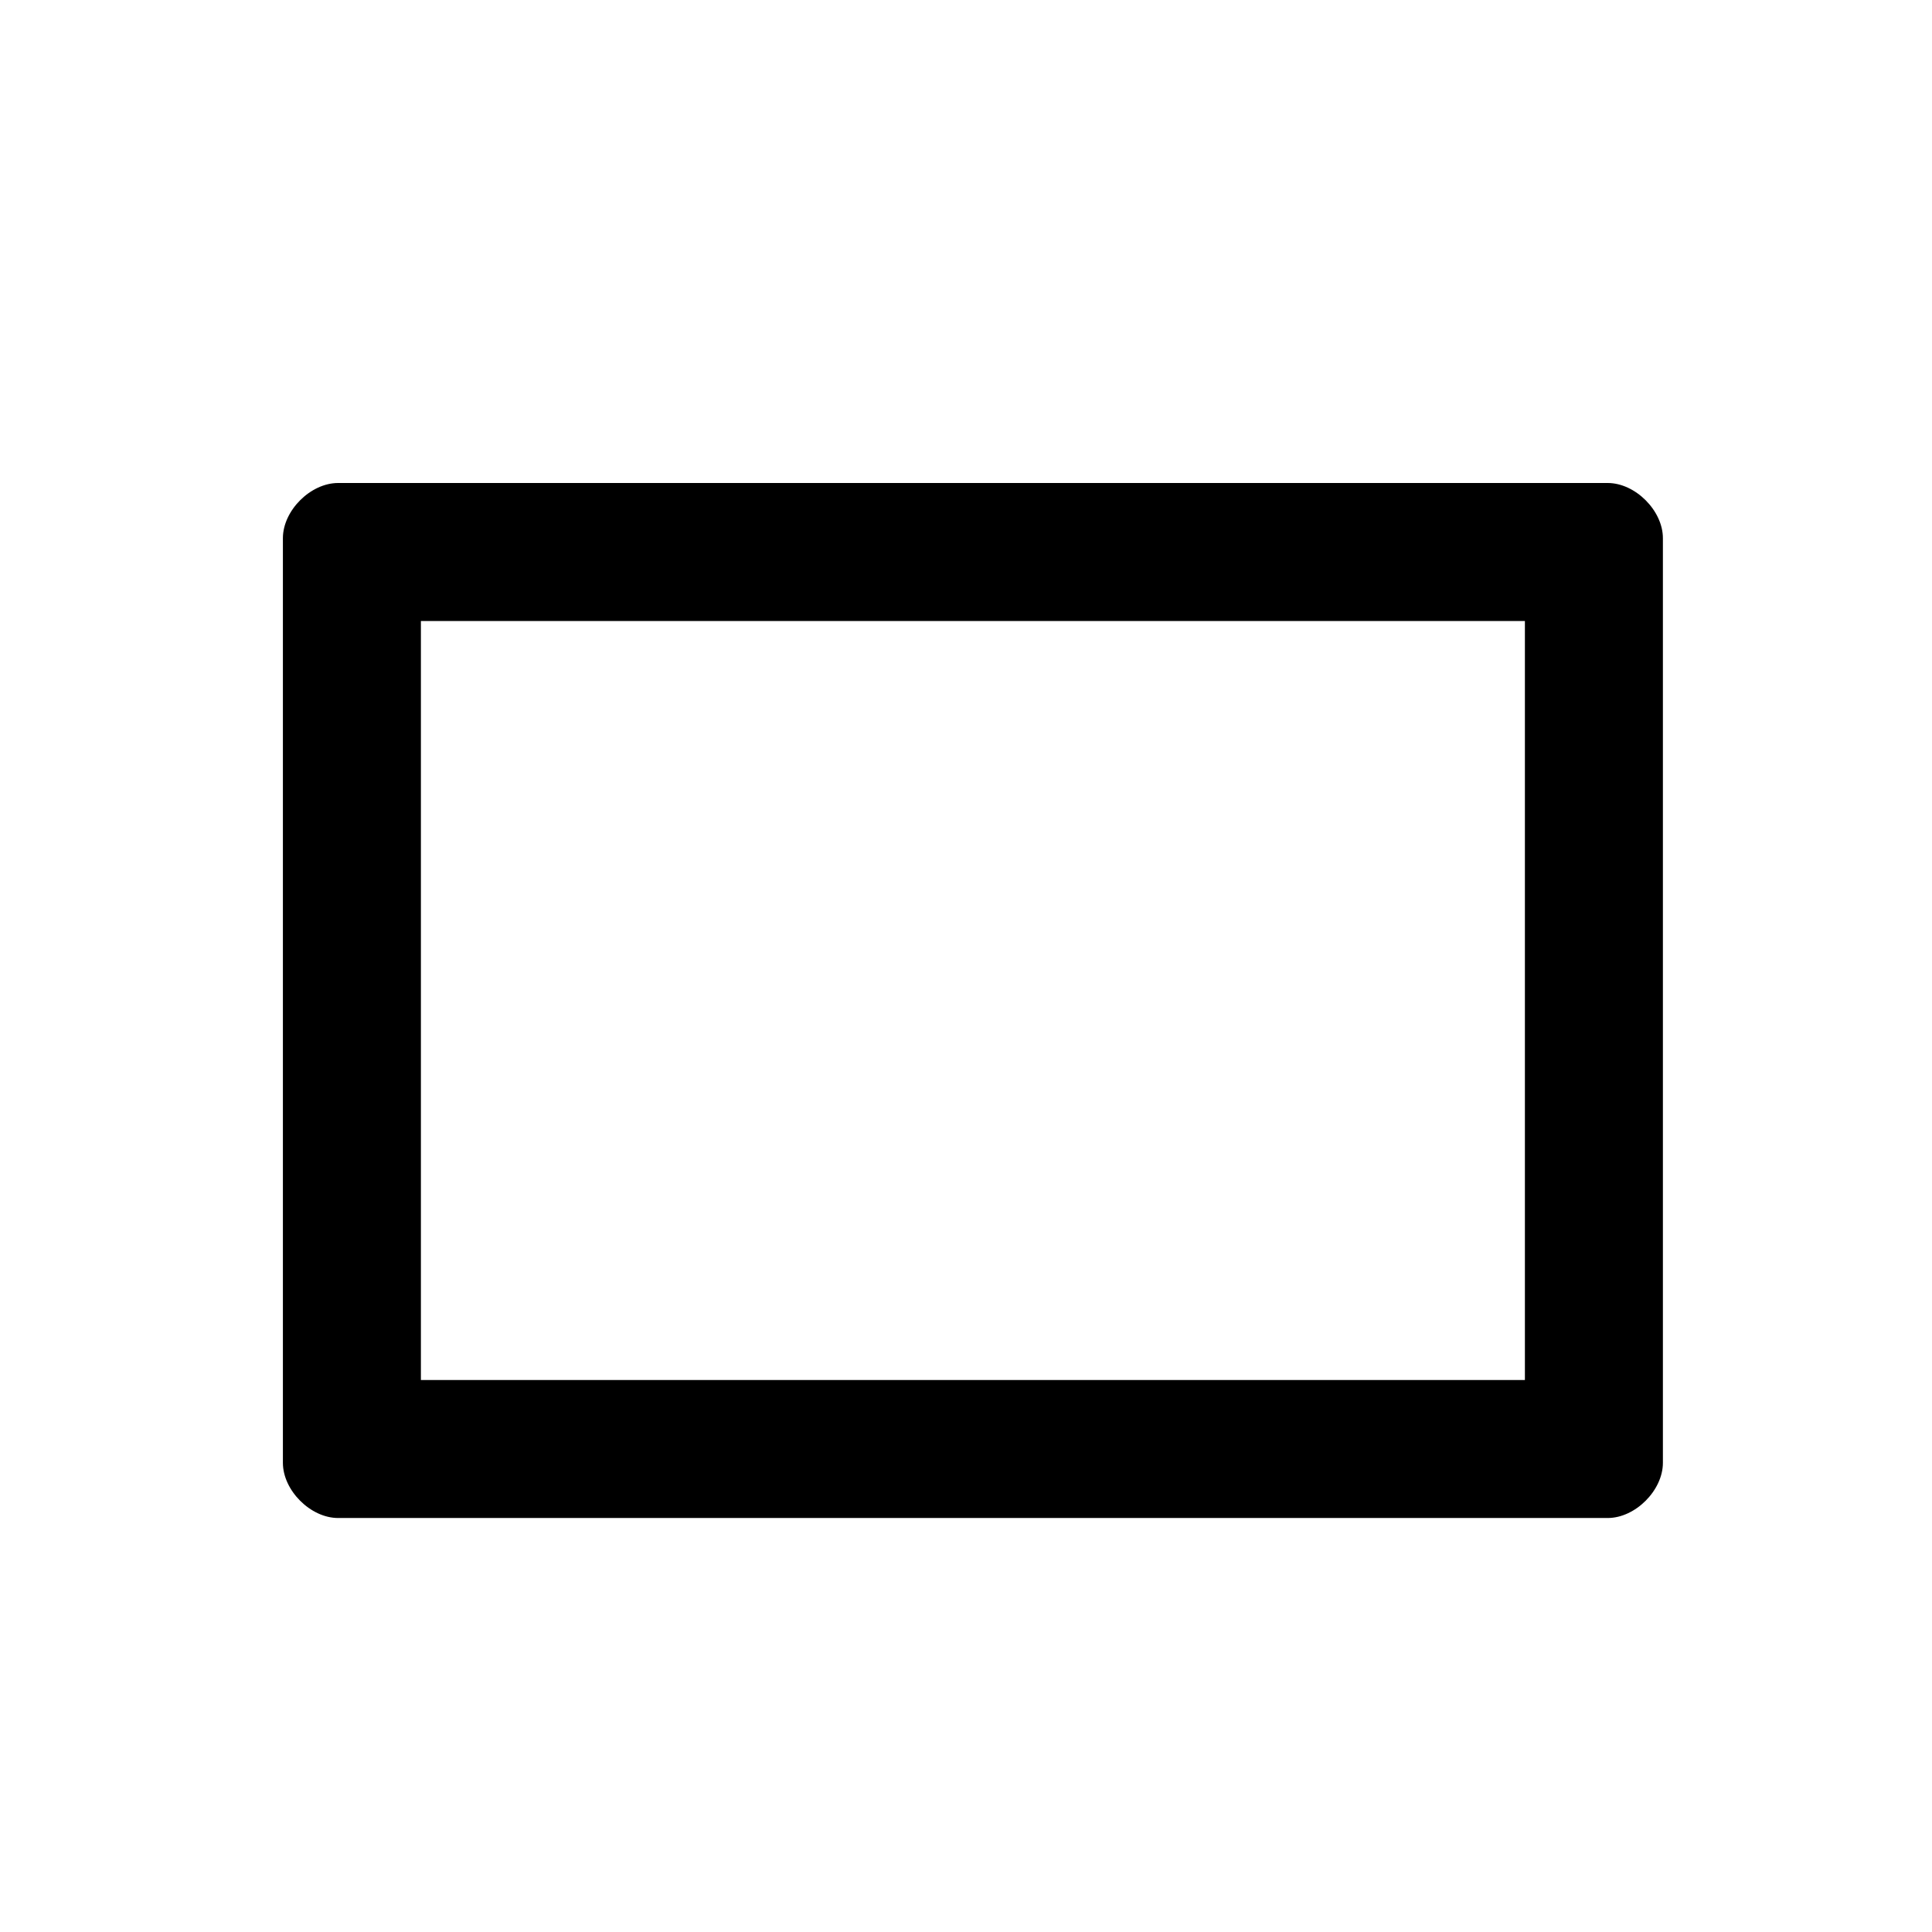 <svg t="1644895686197" class="icon" viewBox="0 0 1024 1024" version="1.1" xmlns="http://www.w3.org/2000/svg" p-id="5108" width="200" height="200"><path d="M852.114 256H179.2c-14.629 0-29.257 14.629-29.257 29.257v490.057c0 14.629 14.629 29.257 29.257 29.257h672.914c14.629 0 29.257-14.629 29.257-29.257V285.257c0-14.629-14.629-29.257-29.257-29.257z m-43.886 475.429h-585.143V329.143h585.143v402.286z" p-id="5109"></path></svg>
